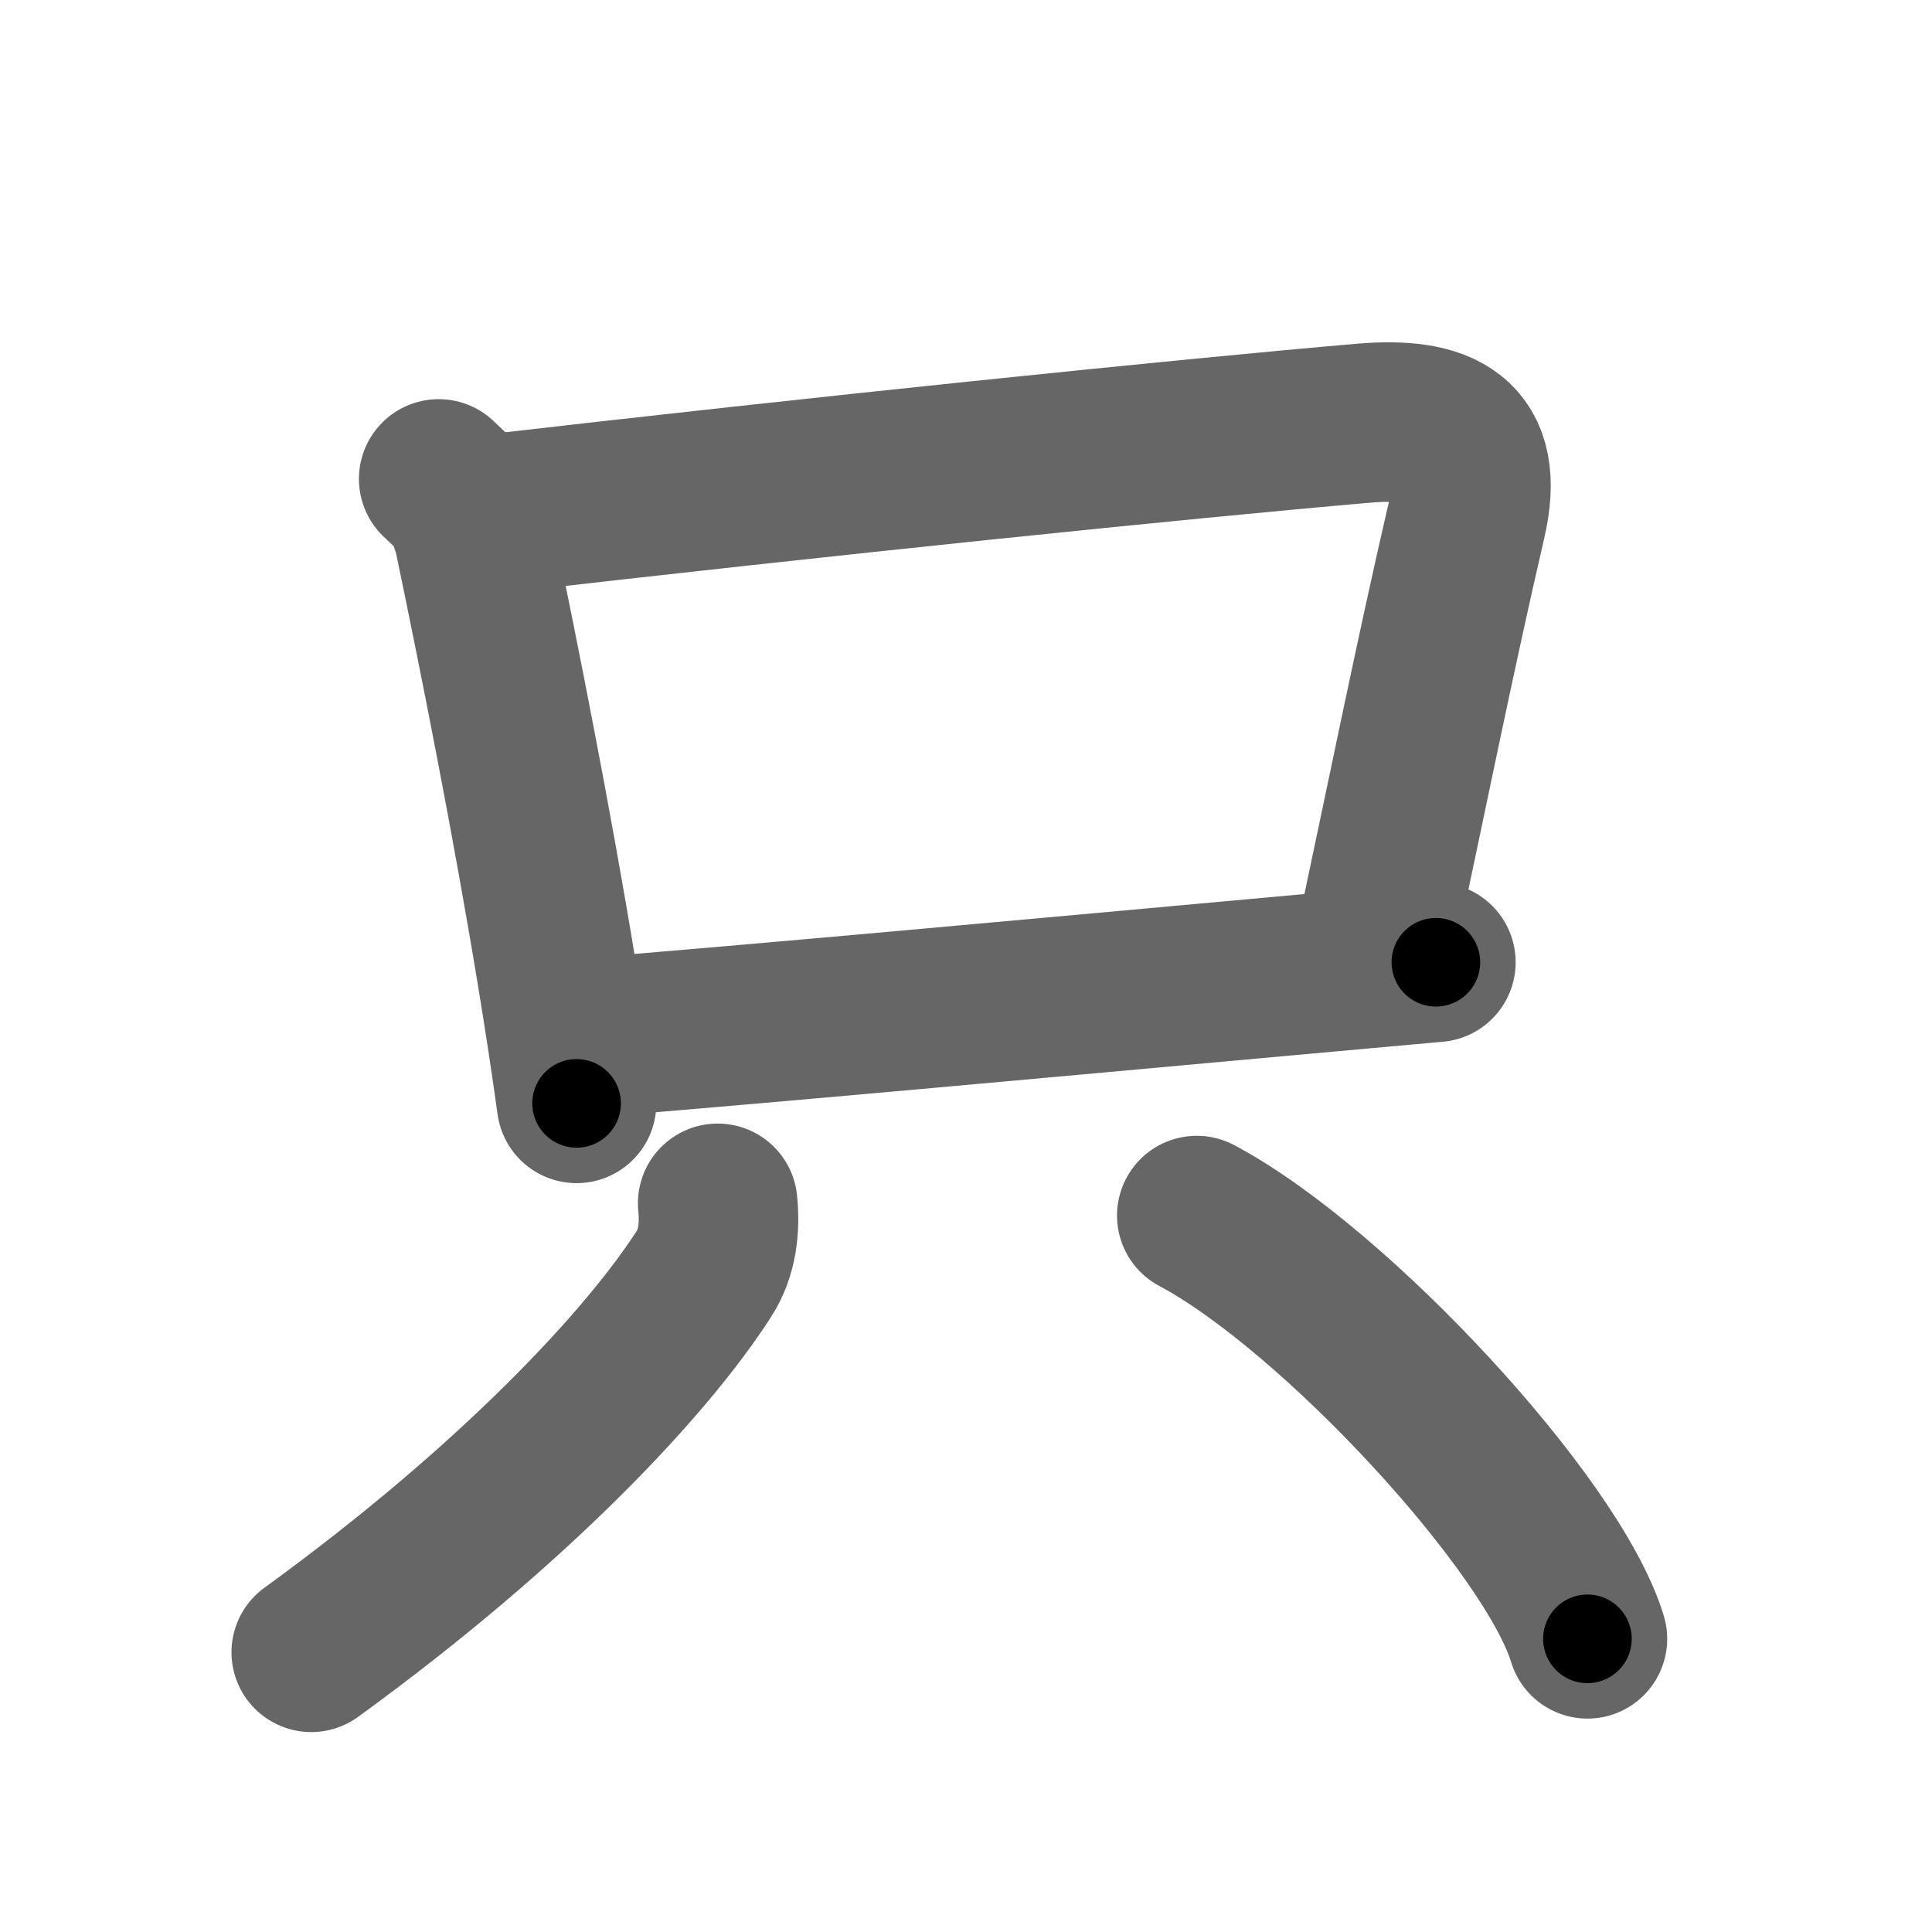 <svg xmlns="http://www.w3.org/2000/svg" width="109" height="109" viewBox="0 0 109 109" id="53ea"><g fill="none" stroke="#666" stroke-width="9" stroke-linecap="round" stroke-linejoin="round"><g><g><path d="M24.75,27.02c0.63,0.61,1.27,1.11,1.54,1.87c0.16,0.43,0.36,0.91,0.47,1.45c1.43,6.85,3.26,16.09,4.65,24.55c0.42,2.55,0.8,5.04,1.12,7.36" /><path d="M27.52,29.03c18.68-2.16,39.17-4.27,49.37-5.15c4.42-0.38,6.95,0.77,5.84,5.51c-1.67,7.18-3.48,16.11-5.17,24.05" /><path d="M33.16,58.55c9.14-0.73,25.38-2.22,39.33-3.49c2.97-0.27,5.85-0.53,8.52-0.77" /></g><g><g><path d="M40.49,67.89c0.14,1.35-0.01,2.8-0.77,3.97C36.5,76.88,29.02,84.9,17.56,93.22" /></g><g><path d="M67.52,68.58c7.78,4.13,20.1,17.46,22.04,23.88" /></g></g></g></g><g fill="none" stroke="#000" stroke-width="5" stroke-linecap="round" stroke-linejoin="round"><g><g><path d="M24.75,27.02c0.63,0.61,1.27,1.11,1.54,1.87c0.16,0.43,0.36,0.91,0.47,1.45c1.43,6.85,3.26,16.09,4.65,24.55c0.42,2.55,0.8,5.04,1.12,7.36" stroke-dasharray="36.408" stroke-dashoffset="36.408"><animate attributeName="stroke-dashoffset" values="36.408;36.408;0" dur="0.364s" fill="freeze" begin="0s;53ea.click" /></path><path d="M27.52,29.03c18.68-2.16,39.17-4.27,49.37-5.15c4.42-0.38,6.95,0.77,5.84,5.51c-1.67,7.18-3.48,16.11-5.17,24.05" stroke-dasharray="84.438" stroke-dashoffset="84.438"><animate attributeName="stroke-dashoffset" values="84.438" fill="freeze" begin="53ea.click" /><animate attributeName="stroke-dashoffset" values="84.438;84.438;0" keyTimes="0;0.364;1" dur="0.999s" fill="freeze" begin="0s;53ea.click" /></path><path d="M33.16,58.55c9.14-0.73,25.38-2.22,39.33-3.49c2.97-0.27,5.85-0.53,8.52-0.77" stroke-dasharray="48.04" stroke-dashoffset="48.04"><animate attributeName="stroke-dashoffset" values="48.04" fill="freeze" begin="53ea.click" /><animate attributeName="stroke-dashoffset" values="48.04;48.04;0" keyTimes="0;0.675;1" dur="1.479s" fill="freeze" begin="0s;53ea.click" /></path></g><g><g><path d="M40.49,67.89c0.14,1.35-0.01,2.8-0.77,3.97C36.5,76.88,29.02,84.9,17.56,93.22" stroke-dasharray="35.049" stroke-dashoffset="35.049"><animate attributeName="stroke-dashoffset" values="35.049" fill="freeze" begin="53ea.click" /><animate attributeName="stroke-dashoffset" values="35.049;35.049;0" keyTimes="0;0.809;1" dur="1.829s" fill="freeze" begin="0s;53ea.click" /></path></g><g><path d="M67.52,68.58c7.78,4.13,20.1,17.46,22.04,23.88" stroke-dasharray="32.96" stroke-dashoffset="32.96"><animate attributeName="stroke-dashoffset" values="32.96" fill="freeze" begin="53ea.click" /><animate attributeName="stroke-dashoffset" values="32.96;32.96;0" keyTimes="0;0.847;1" dur="2.159s" fill="freeze" begin="0s;53ea.click" /></path></g></g></g></g></svg>